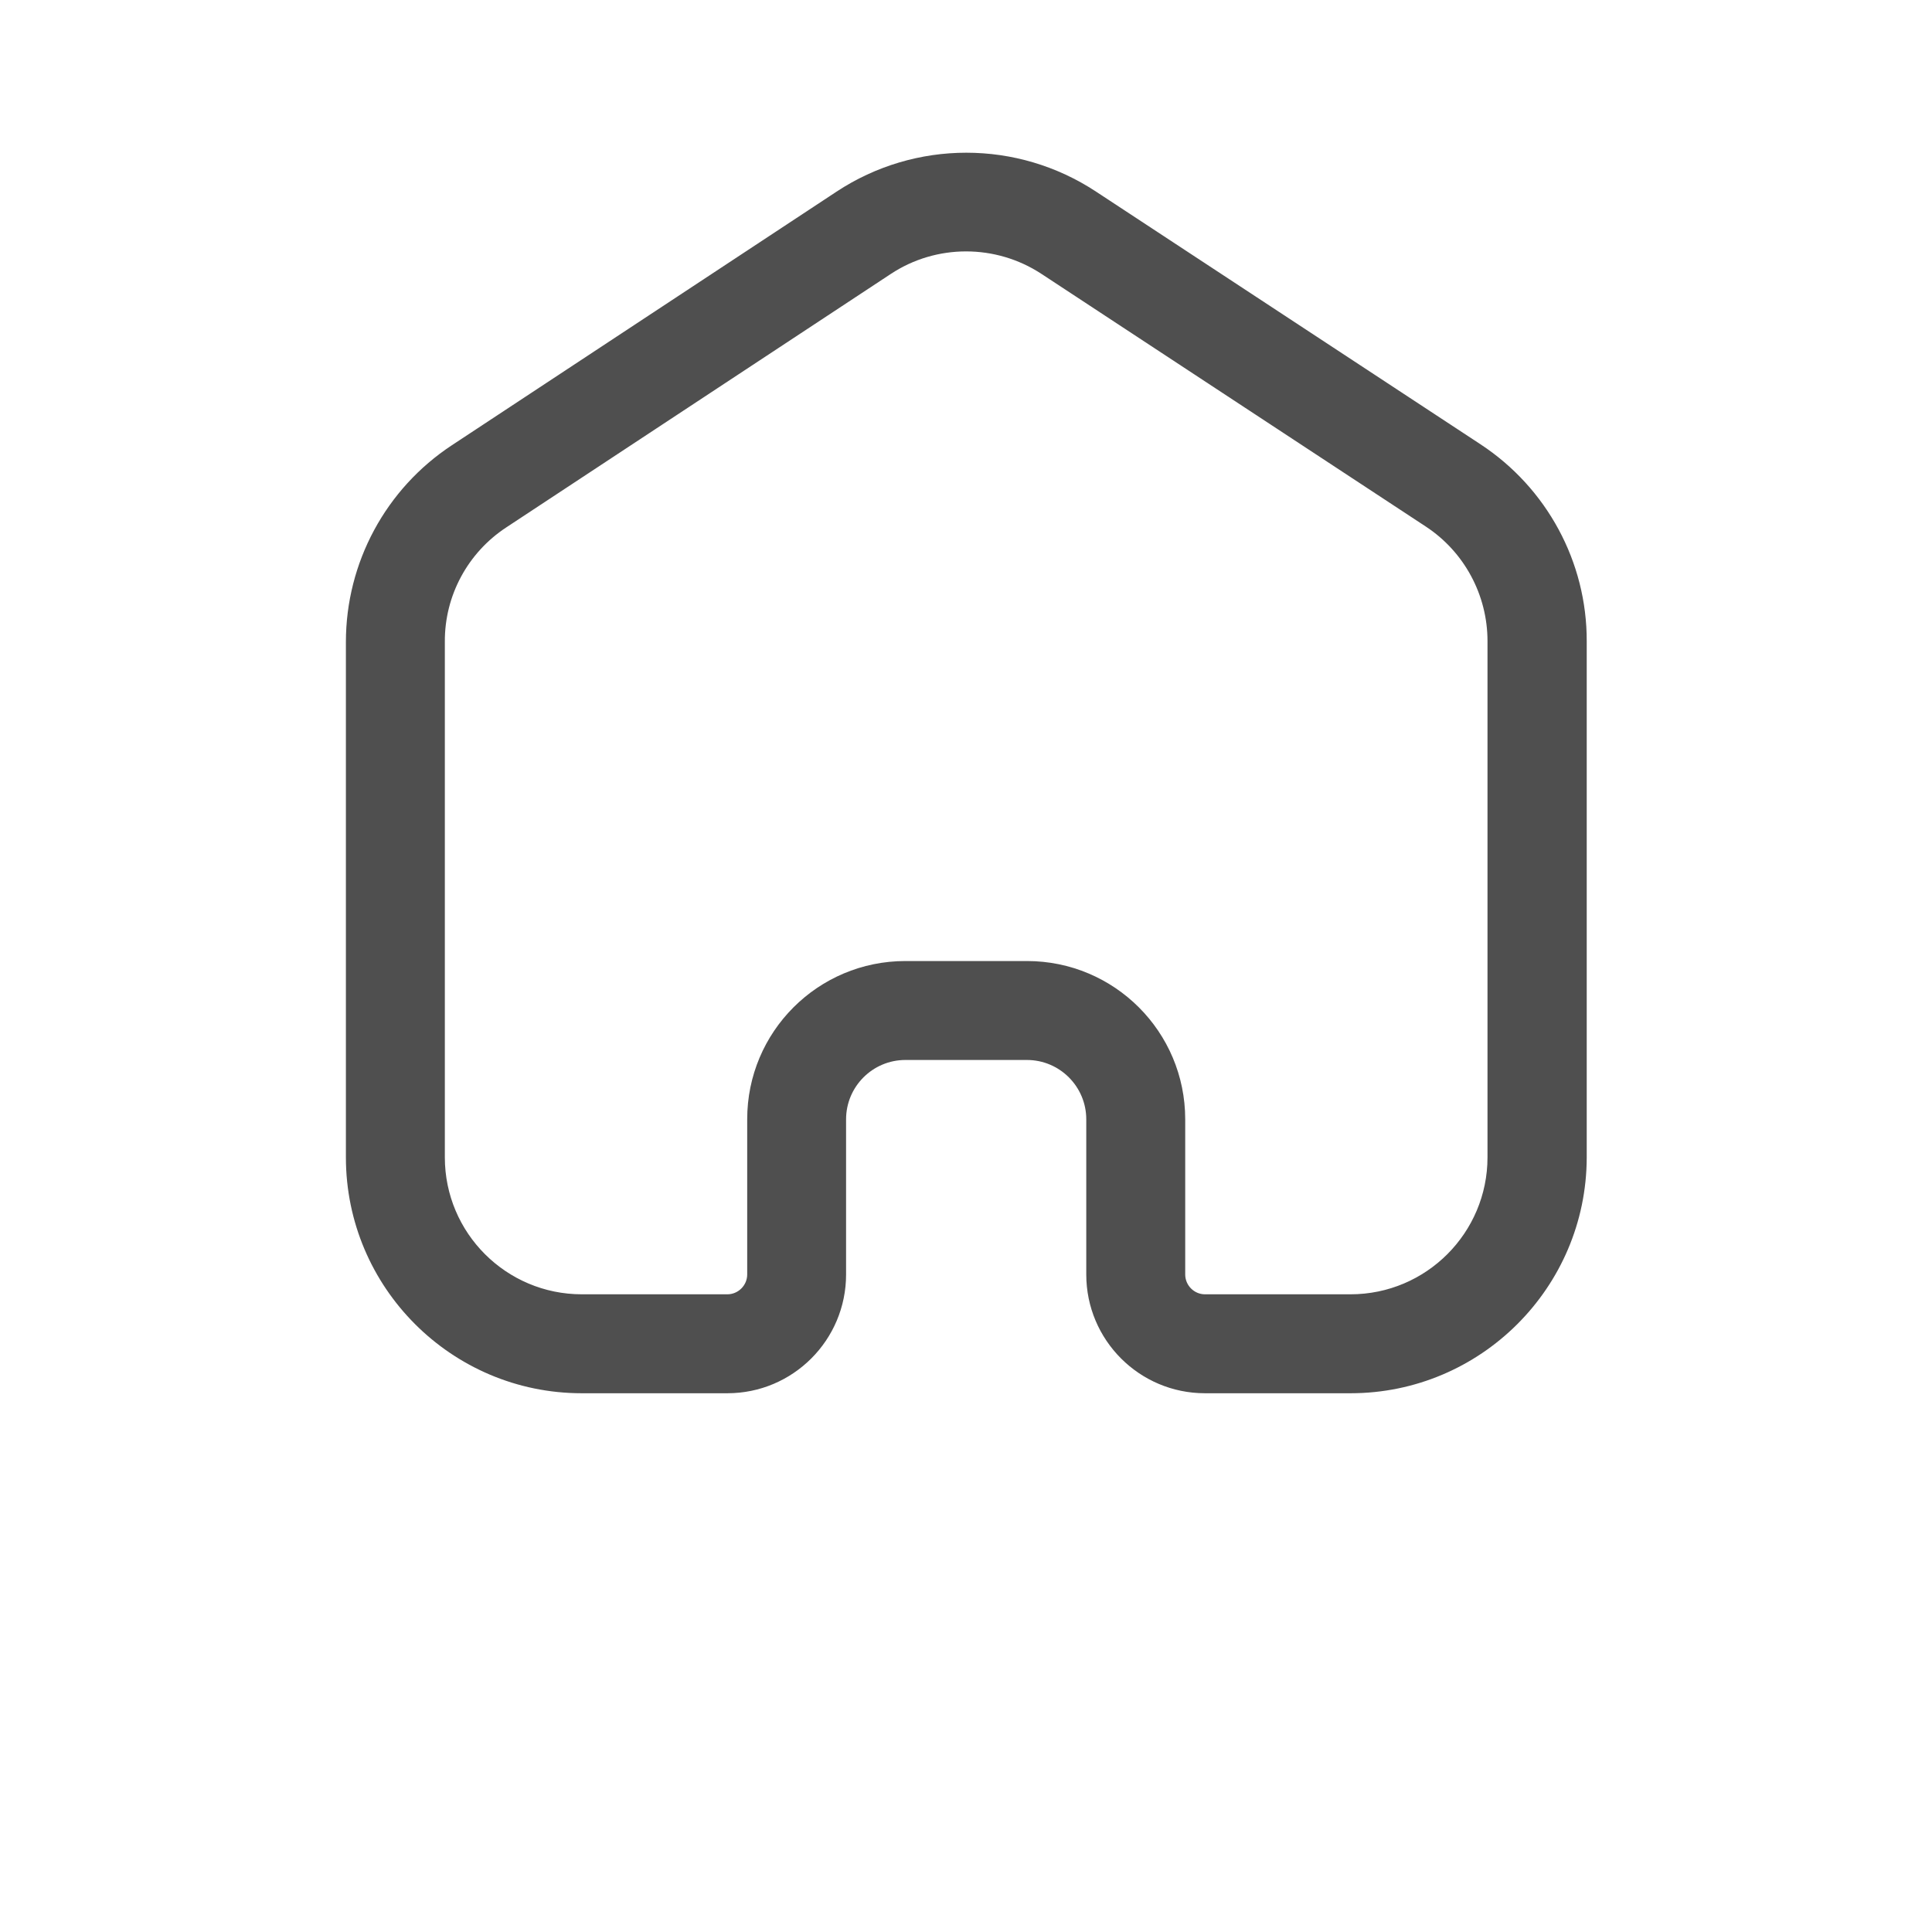 <svg width="28" height="28" viewBox="0 0 28 28" fill="none" xmlns="http://www.w3.org/2000/svg">
<path d="M19.573 20.192H17.463C16.514 20.192 15.743 19.421 15.743 18.471V16.222C15.743 15.748 15.358 15.362 14.883 15.362H13.122C12.647 15.362 12.262 15.748 12.262 16.222V18.471C12.262 19.421 11.491 20.192 10.542 20.192H8.431C6.545 20.192 5.013 18.659 5.013 16.773L5.013 9.305C5.013 8.154 5.591 7.083 6.55 6.452L12.123 2.778C13.265 2.025 14.744 2.025 15.886 2.778L21.455 6.438C22.418 7.07 23 8.145 22.996 9.296V16.778C22.991 18.66 21.459 20.192 19.573 20.192L19.573 20.192ZM13.122 13.928H14.883C16.151 13.928 17.177 14.954 17.177 16.222V18.471C17.177 18.628 17.306 18.758 17.463 18.758H19.573C20.671 18.758 21.558 17.866 21.558 16.773V9.292C21.558 8.624 21.222 7.997 20.662 7.63L15.093 3.969C14.431 3.535 13.57 3.535 12.912 3.969L7.338 7.643C6.779 8.01 6.443 8.633 6.447 9.301V16.773C6.447 17.871 7.338 18.758 8.432 18.758H10.542C10.699 18.758 10.829 18.628 10.829 18.471V16.222C10.828 14.954 11.854 13.928 13.122 13.928L13.122 13.928Z" fill="#4F4F4F"/>
</svg>
